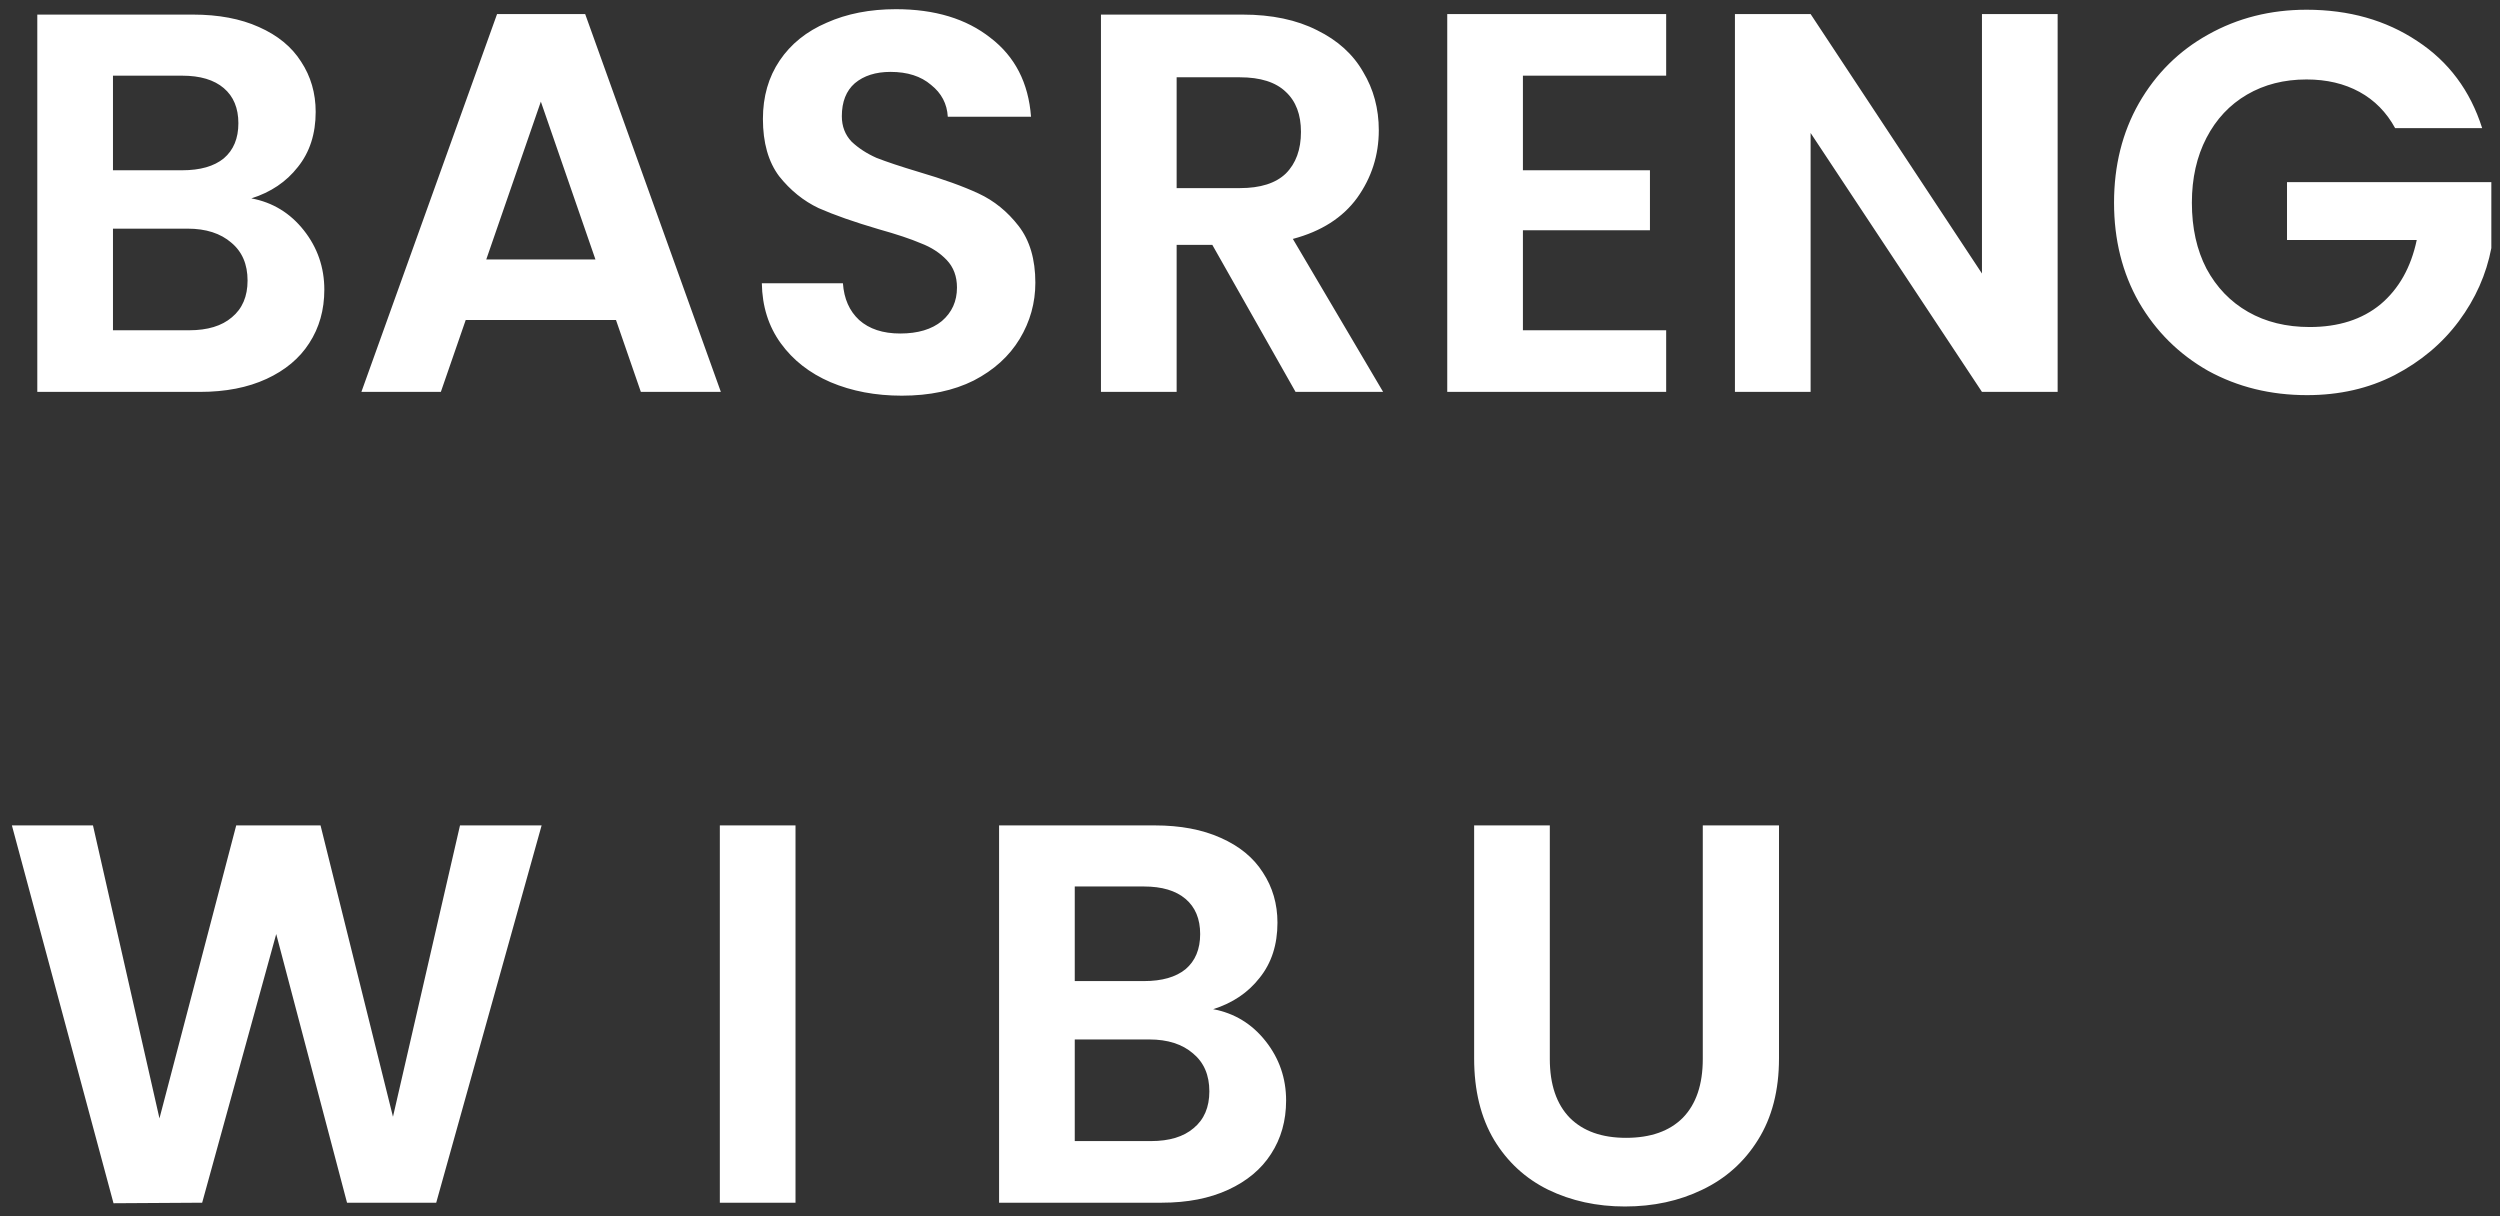 <svg width="185" height="90" viewBox="0 0 185 90" fill="none" xmlns="http://www.w3.org/2000/svg">
<rect x="0" y="0" width="185" height="90" fill="#333333" stroke="none"/>
<path d="M18.6 14.68C20.173 14.973 21.467 15.76 22.48 17.04C23.493 18.32 24 19.787 24 21.44C24 22.933 23.627 24.253 22.88 25.4C22.16 26.52 21.107 27.4 19.72 28.04C18.333 28.68 16.693 29 14.8 29H2.76V1.08H14.28C16.173 1.08 17.8 1.387 19.16 2C20.547 2.613 21.587 3.467 22.28 4.56C23 5.653 23.36 6.893 23.36 8.28C23.36 9.907 22.92 11.267 22.04 12.36C21.187 13.453 20.04 14.227 18.6 14.68ZM8.36 12.6H13.48C14.813 12.6 15.84 12.307 16.56 11.72C17.28 11.107 17.64 10.24 17.64 9.12C17.64 8 17.28 7.133 16.56 6.52C15.84 5.907 14.813 5.6 13.48 5.6H8.36V12.6ZM14 24.44C15.36 24.44 16.413 24.12 17.16 23.48C17.933 22.84 18.32 21.933 18.32 20.76C18.32 19.56 17.92 18.627 17.12 17.96C16.32 17.267 15.24 16.92 13.88 16.92H8.36V24.44H14ZM45.583 23.68H34.463L32.623 29H26.743L36.783 1.04H43.303L53.343 29H47.423L45.583 23.68ZM44.063 19.2L40.023 7.52L35.983 19.2H44.063ZM66.736 29.28C64.789 29.28 63.029 28.947 61.456 28.28C59.909 27.613 58.683 26.653 57.776 25.4C56.869 24.147 56.403 22.667 56.376 20.96H62.376C62.456 22.107 62.856 23.013 63.576 23.68C64.323 24.347 65.336 24.68 66.616 24.68C67.923 24.68 68.949 24.373 69.696 23.76C70.443 23.12 70.816 22.293 70.816 21.28C70.816 20.453 70.563 19.773 70.056 19.24C69.549 18.707 68.909 18.293 68.136 18C67.389 17.68 66.349 17.333 65.016 16.96C63.203 16.427 61.723 15.907 60.576 15.4C59.456 14.867 58.483 14.08 57.656 13.04C56.856 11.973 56.456 10.56 56.456 8.8C56.456 7.147 56.869 5.707 57.696 4.48C58.523 3.253 59.683 2.32 61.176 1.68C62.669 1.013 64.376 0.68 66.296 0.68C69.176 0.68 71.509 1.387 73.296 2.8C75.109 4.187 76.109 6.133 76.296 8.64H70.136C70.083 7.68 69.669 6.893 68.896 6.28C68.149 5.64 67.149 5.32 65.896 5.32C64.803 5.32 63.923 5.6 63.256 6.16C62.616 6.72 62.296 7.533 62.296 8.6C62.296 9.347 62.536 9.973 63.016 10.48C63.523 10.96 64.136 11.36 64.856 11.68C65.603 11.973 66.643 12.32 67.976 12.72C69.789 13.253 71.269 13.787 72.416 14.32C73.563 14.853 74.549 15.653 75.376 16.72C76.203 17.787 76.616 19.187 76.616 20.92C76.616 22.413 76.229 23.8 75.456 25.08C74.683 26.36 73.549 27.387 72.056 28.16C70.563 28.907 68.789 29.28 66.736 29.28ZM95.871 29L89.711 18.12H87.071V29H81.471V1.08H91.951C94.111 1.08 95.951 1.467 97.471 2.24C98.991 2.987 100.124 4.013 100.871 5.32C101.644 6.6 102.031 8.04 102.031 9.64C102.031 11.48 101.498 13.147 100.431 14.64C99.364 16.107 97.778 17.12 95.671 17.68L102.351 29H95.871ZM87.071 13.92H91.751C93.271 13.92 94.404 13.56 95.151 12.84C95.898 12.093 96.271 11.067 96.271 9.76C96.271 8.48 95.898 7.493 95.151 6.8C94.404 6.08 93.271 5.72 91.751 5.72H87.071V13.92ZM112.696 5.6V12.6H122.096V17.04H112.696V24.44H123.296V29H107.096V1.04H123.296V5.6H112.696ZM152.265 29H146.665L133.985 9.84V29H128.385V1.04H133.985L146.665 20.24V1.04H152.265V29ZM177.239 9.48C176.599 8.307 175.719 7.413 174.599 6.8C173.479 6.187 172.172 5.88 170.679 5.88C169.026 5.88 167.559 6.253 166.279 7C164.999 7.747 163.999 8.813 163.279 10.2C162.559 11.587 162.199 13.187 162.199 15C162.199 16.867 162.559 18.493 163.279 19.88C164.026 21.267 165.052 22.333 166.359 23.08C167.666 23.827 169.186 24.2 170.919 24.2C173.052 24.2 174.799 23.64 176.159 22.52C177.519 21.373 178.412 19.787 178.839 17.76H169.239V13.48H184.359V18.36C183.986 20.307 183.186 22.107 181.959 23.76C180.732 25.413 179.146 26.747 177.199 27.76C175.279 28.747 173.119 29.24 170.719 29.24C168.026 29.24 165.586 28.64 163.399 27.44C161.239 26.213 159.532 24.52 158.279 22.36C157.052 20.2 156.439 17.747 156.439 15C156.439 12.253 157.052 9.8 158.279 7.64C159.532 5.453 161.239 3.76 163.399 2.56C165.586 1.333 168.012 0.72 170.679 0.72C173.826 0.72 176.559 1.493 178.879 3.04C181.199 4.56 182.799 6.707 183.679 9.48H177.239ZM40.08 61.08L32.28 89H25.68L20.44 69.12L14.96 89L8.4 89.04L0.88 61.08H6.88L11.8 82.76L17.48 61.08H23.72L29.08 82.64L34.04 61.08H40.08ZM58.868 61.08V89H53.268V61.08H58.868ZM89.772 74.68C91.345 74.973 92.638 75.76 93.652 77.04C94.665 78.32 95.172 79.787 95.172 81.44C95.172 82.933 94.799 84.253 94.052 85.4C93.332 86.52 92.278 87.4 90.892 88.04C89.505 88.68 87.865 89 85.972 89H73.932V61.08H85.452C87.345 61.08 88.972 61.387 90.332 62C91.719 62.613 92.758 63.467 93.452 64.56C94.172 65.653 94.532 66.893 94.532 68.28C94.532 69.907 94.092 71.267 93.212 72.36C92.359 73.453 91.212 74.227 89.772 74.68ZM79.532 72.6H84.652C85.985 72.6 87.012 72.307 87.732 71.72C88.452 71.107 88.812 70.24 88.812 69.12C88.812 68 88.452 67.133 87.732 66.52C87.012 65.907 85.985 65.6 84.652 65.6H79.532V72.6ZM85.172 84.44C86.532 84.44 87.585 84.12 88.332 83.48C89.105 82.84 89.492 81.933 89.492 80.76C89.492 79.56 89.092 78.627 88.292 77.96C87.492 77.267 86.412 76.92 85.052 76.92H79.532V84.44H85.172ZM114.686 61.08V78.36C114.686 80.253 115.18 81.707 116.166 82.72C117.153 83.707 118.54 84.2 120.326 84.2C122.14 84.2 123.54 83.707 124.526 82.72C125.513 81.707 126.006 80.253 126.006 78.36V61.08H131.646V78.32C131.646 80.693 131.126 82.707 130.086 84.36C129.073 85.987 127.7 87.213 125.966 88.04C124.26 88.867 122.353 89.28 120.246 89.28C118.166 89.28 116.273 88.867 114.566 88.04C112.886 87.213 111.553 85.987 110.566 84.36C109.58 82.707 109.086 80.693 109.086 78.32V61.08H114.686Z" fill="white"/>
</svg>
